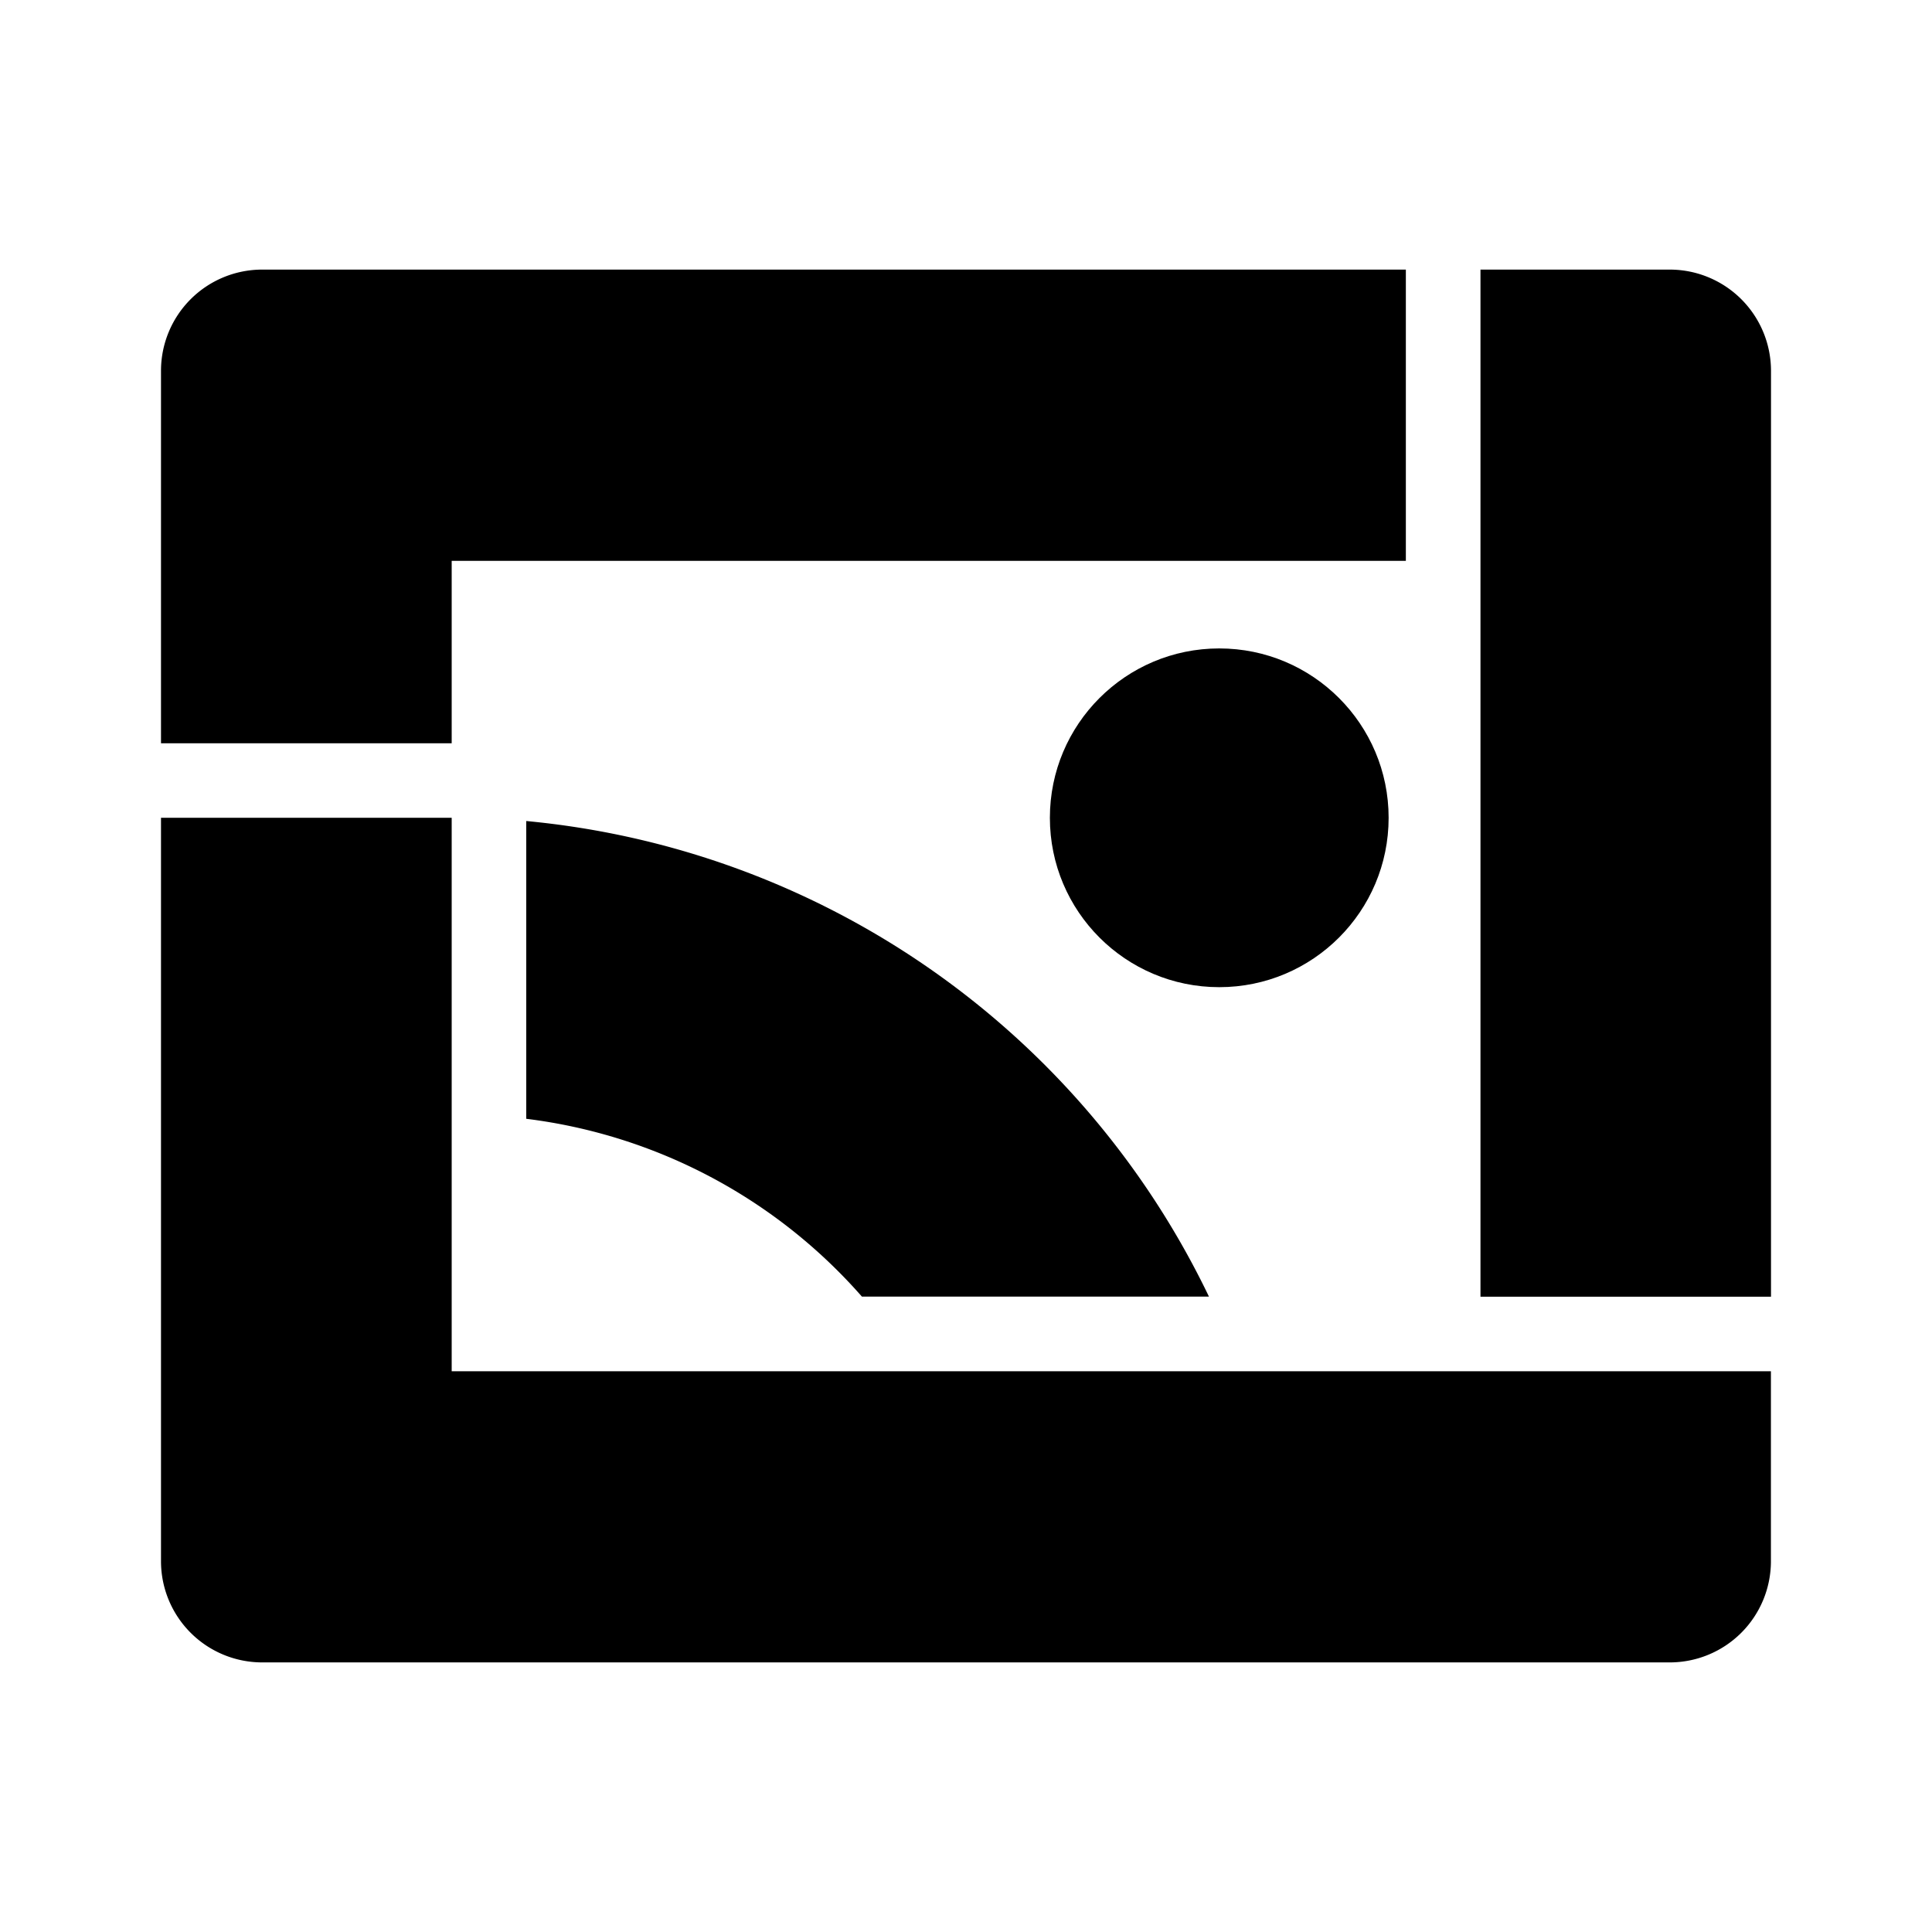 <svg id="Layer_1" data-name="Layer 1" xmlns="http://www.w3.org/2000/svg" viewBox="0 0 24 24">
  <g>
    <path d="M6.537,10.199v3.699a6.632,6.632,0,0,1,4.17,2.209h4.311A10.498,10.498,0,0,0,6.537,10.199Z"/>
    <path d="M5.611,10.159H2v9.235A1.257,1.257,0,0,0,3.257,20.651H20.742a1.257,1.257,0,0,0,1.257-1.257V17.034H5.611Z"/>
    <path d="M5.611,6.967h11.853V3.349H3.257A1.257,1.257,0,0,0,2,4.606V9.233H5.611Z"/>
    <path d="M20.743,3.349H18.391V16.108H22V4.606A1.258,1.258,0,0,0,20.743,3.349Z"/>
    <circle cx="15.146" cy="10.159" r="2.104"/>
  </g>
</svg>
